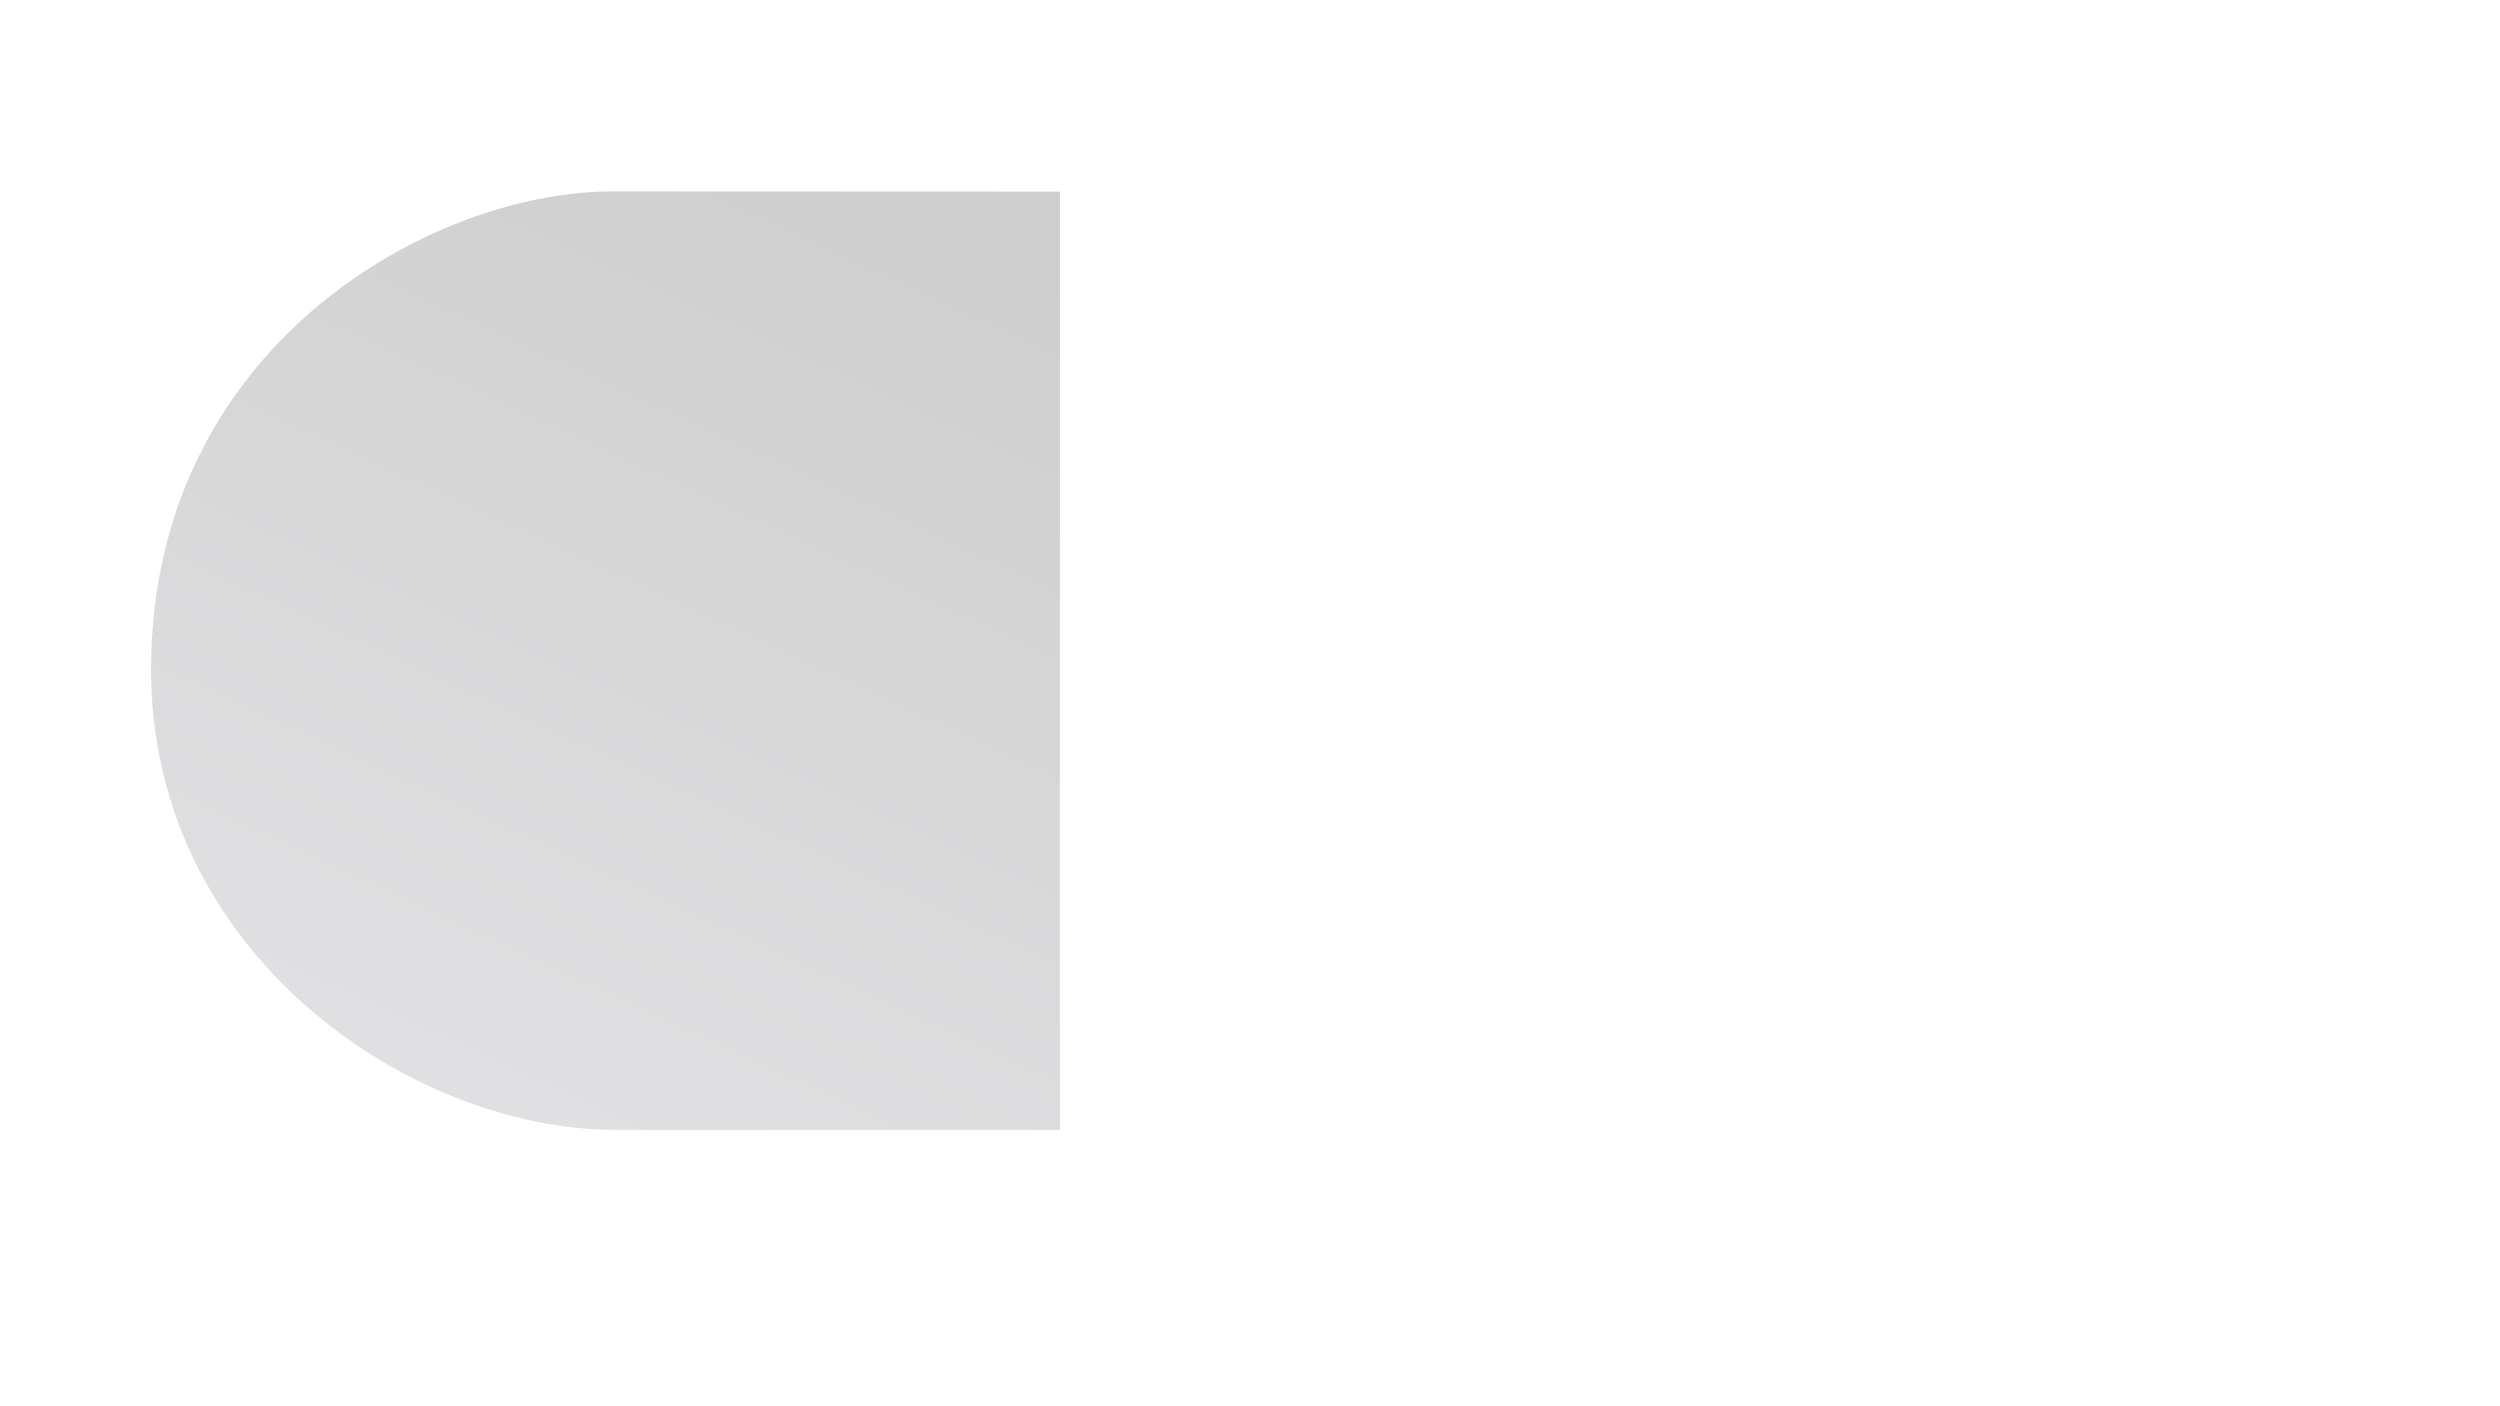 <svg preserveAspectRatio="none" width="1920" height="1080" overflow="visible" style="display: block;" viewBox="0 0 1920 1080" fill="none" xmlns="http://www.w3.org/2000/svg">
<path id="Vector" opacity="0.2" transform="translate(814, 147) rotate(90)" d="M0.143 0H720.716V341.349C720.716 499.472 584.787 698 367.415 698C119.235 698 0 482.87 0 343.994C0 281.087 0.143 0 0.143 0Z" fill="url(#paint0_linear_0_441)"/>
<defs>
<linearGradient id="paint0_linear_0_441" x1="-20.727" y1="128.694" x2="682.474" y2="453.467" gradientUnits="userSpaceOnUse">
<stop stop-color="#080809"/>
<stop offset="1" stop-color="#64646F"/>
</linearGradient>
</defs>
</svg>
